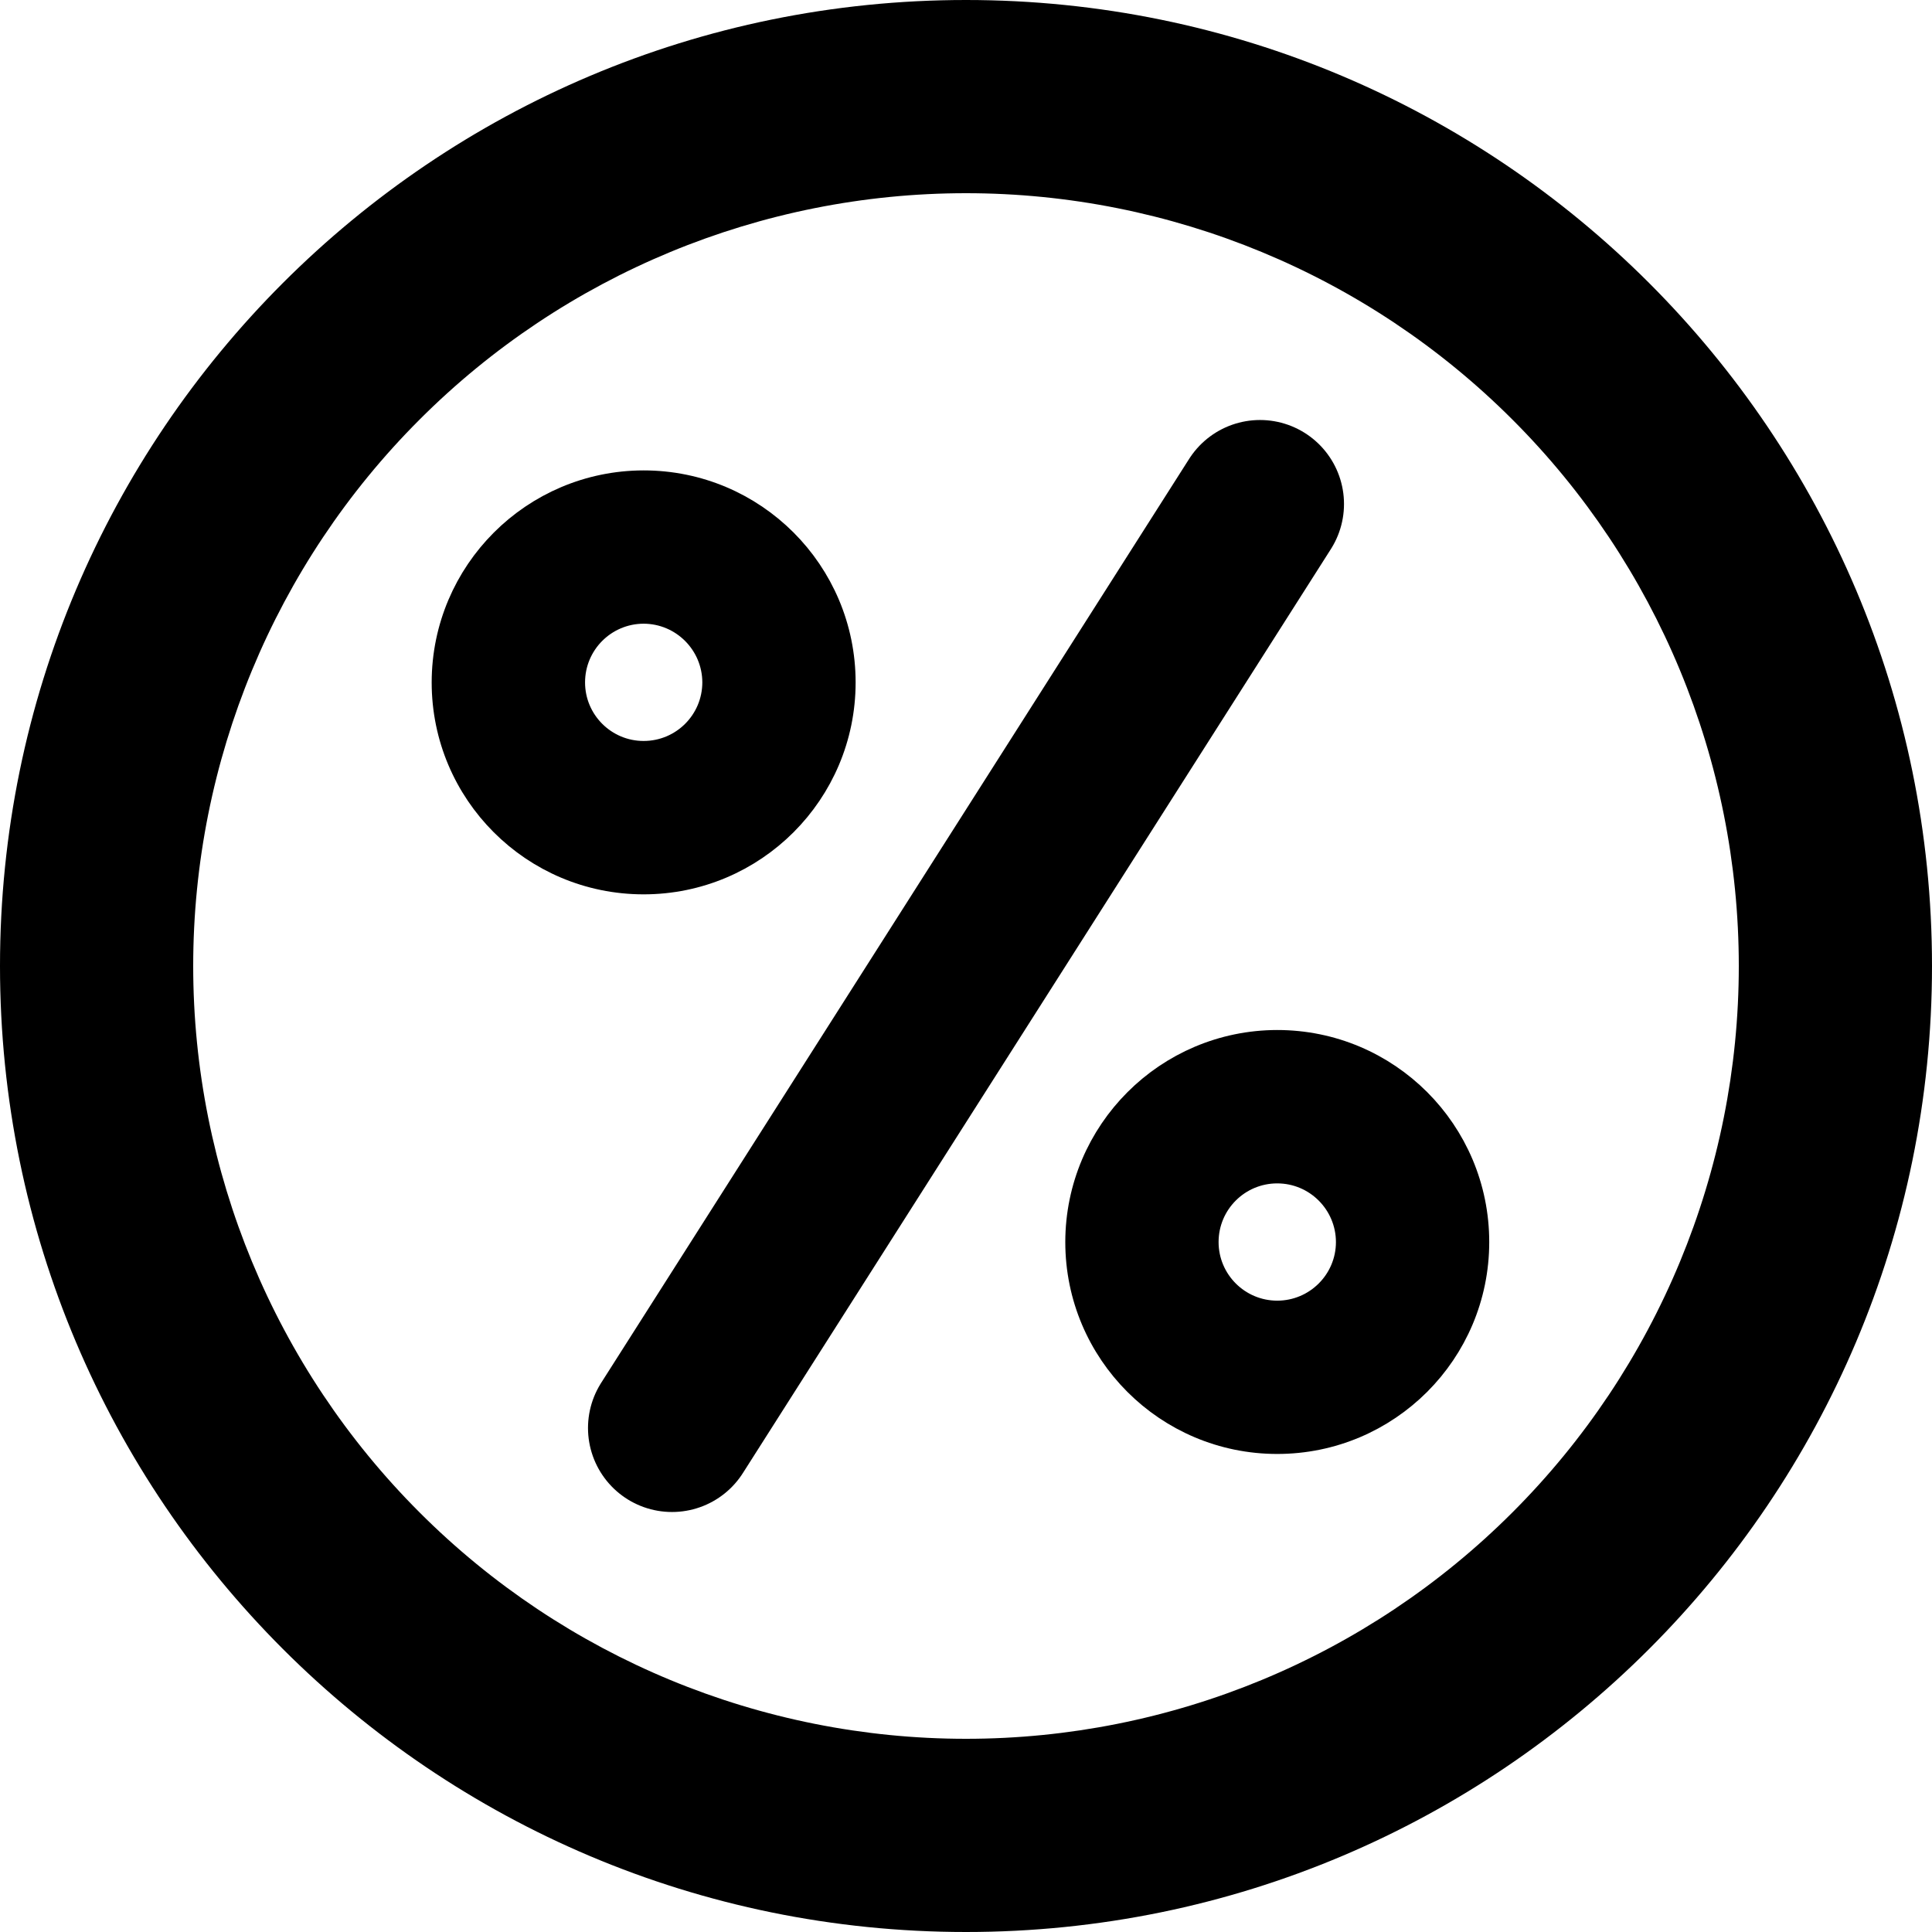 <svg width="23" height="23" viewBox="0 0 23 23" fill="none" xmlns="http://www.w3.org/2000/svg">
    <path
        d="M11.5 0C17.851 0 23 5.149 23 11.5C23 17.851 17.851 23 11.5 23C5.149 23 0 17.851 0 11.5C0 5.149 5.149 0 11.5 0ZM11.5 2.3C9.06 2.3 6.72 3.269 4.995 4.995C3.269 6.72 2.3 9.06 2.3 11.5C2.3 13.94 3.269 16.28 4.995 18.005C6.72 19.731 9.06 20.7 11.5 20.7C13.94 20.7 16.28 19.731 18.005 18.005C19.731 16.28 20.7 13.94 20.7 11.5C20.7 9.06 19.731 6.72 18.005 4.995C16.28 3.269 13.94 2.3 11.5 2.3Z"
        fill="currentColor" />
    <path
        d="M12.882 14.786V14.786C12.882 16.069 13.922 17.109 15.205 17.109C16.489 17.109 17.529 16.069 17.529 14.786C17.529 13.502 16.489 12.462 15.205 12.462L15.205 12.462C13.923 12.464 12.884 13.503 12.882 14.786ZM16.104 14.786C16.104 15.282 15.701 15.684 15.205 15.684C14.71 15.684 14.307 15.282 14.307 14.786C14.307 14.29 14.709 13.888 15.205 13.888C15.701 13.888 16.103 14.29 16.104 14.786Z"
        fill="currentColor" stroke="currentColor" stroke-width="0.4" />
    <path
        d="M5.339 8.123V8.124C5.339 9.407 6.379 10.447 7.662 10.447C8.946 10.447 9.986 9.407 9.986 8.124C9.986 6.84 8.946 5.8 7.662 5.8L7.662 5.8C6.38 5.802 5.341 6.841 5.339 8.123ZM8.561 8.124C8.56 8.62 8.159 9.021 7.662 9.021C7.167 9.021 6.765 8.619 6.765 8.124C6.765 7.628 7.166 7.226 7.662 7.225C8.158 7.226 8.56 7.628 8.561 8.124Z"
        fill="currentColor" stroke="currentColor" stroke-width="0.4" />
    <path d="M15 6L8 17" stroke="currentColor" stroke-width="2" stroke-linecap="round" />
</svg>